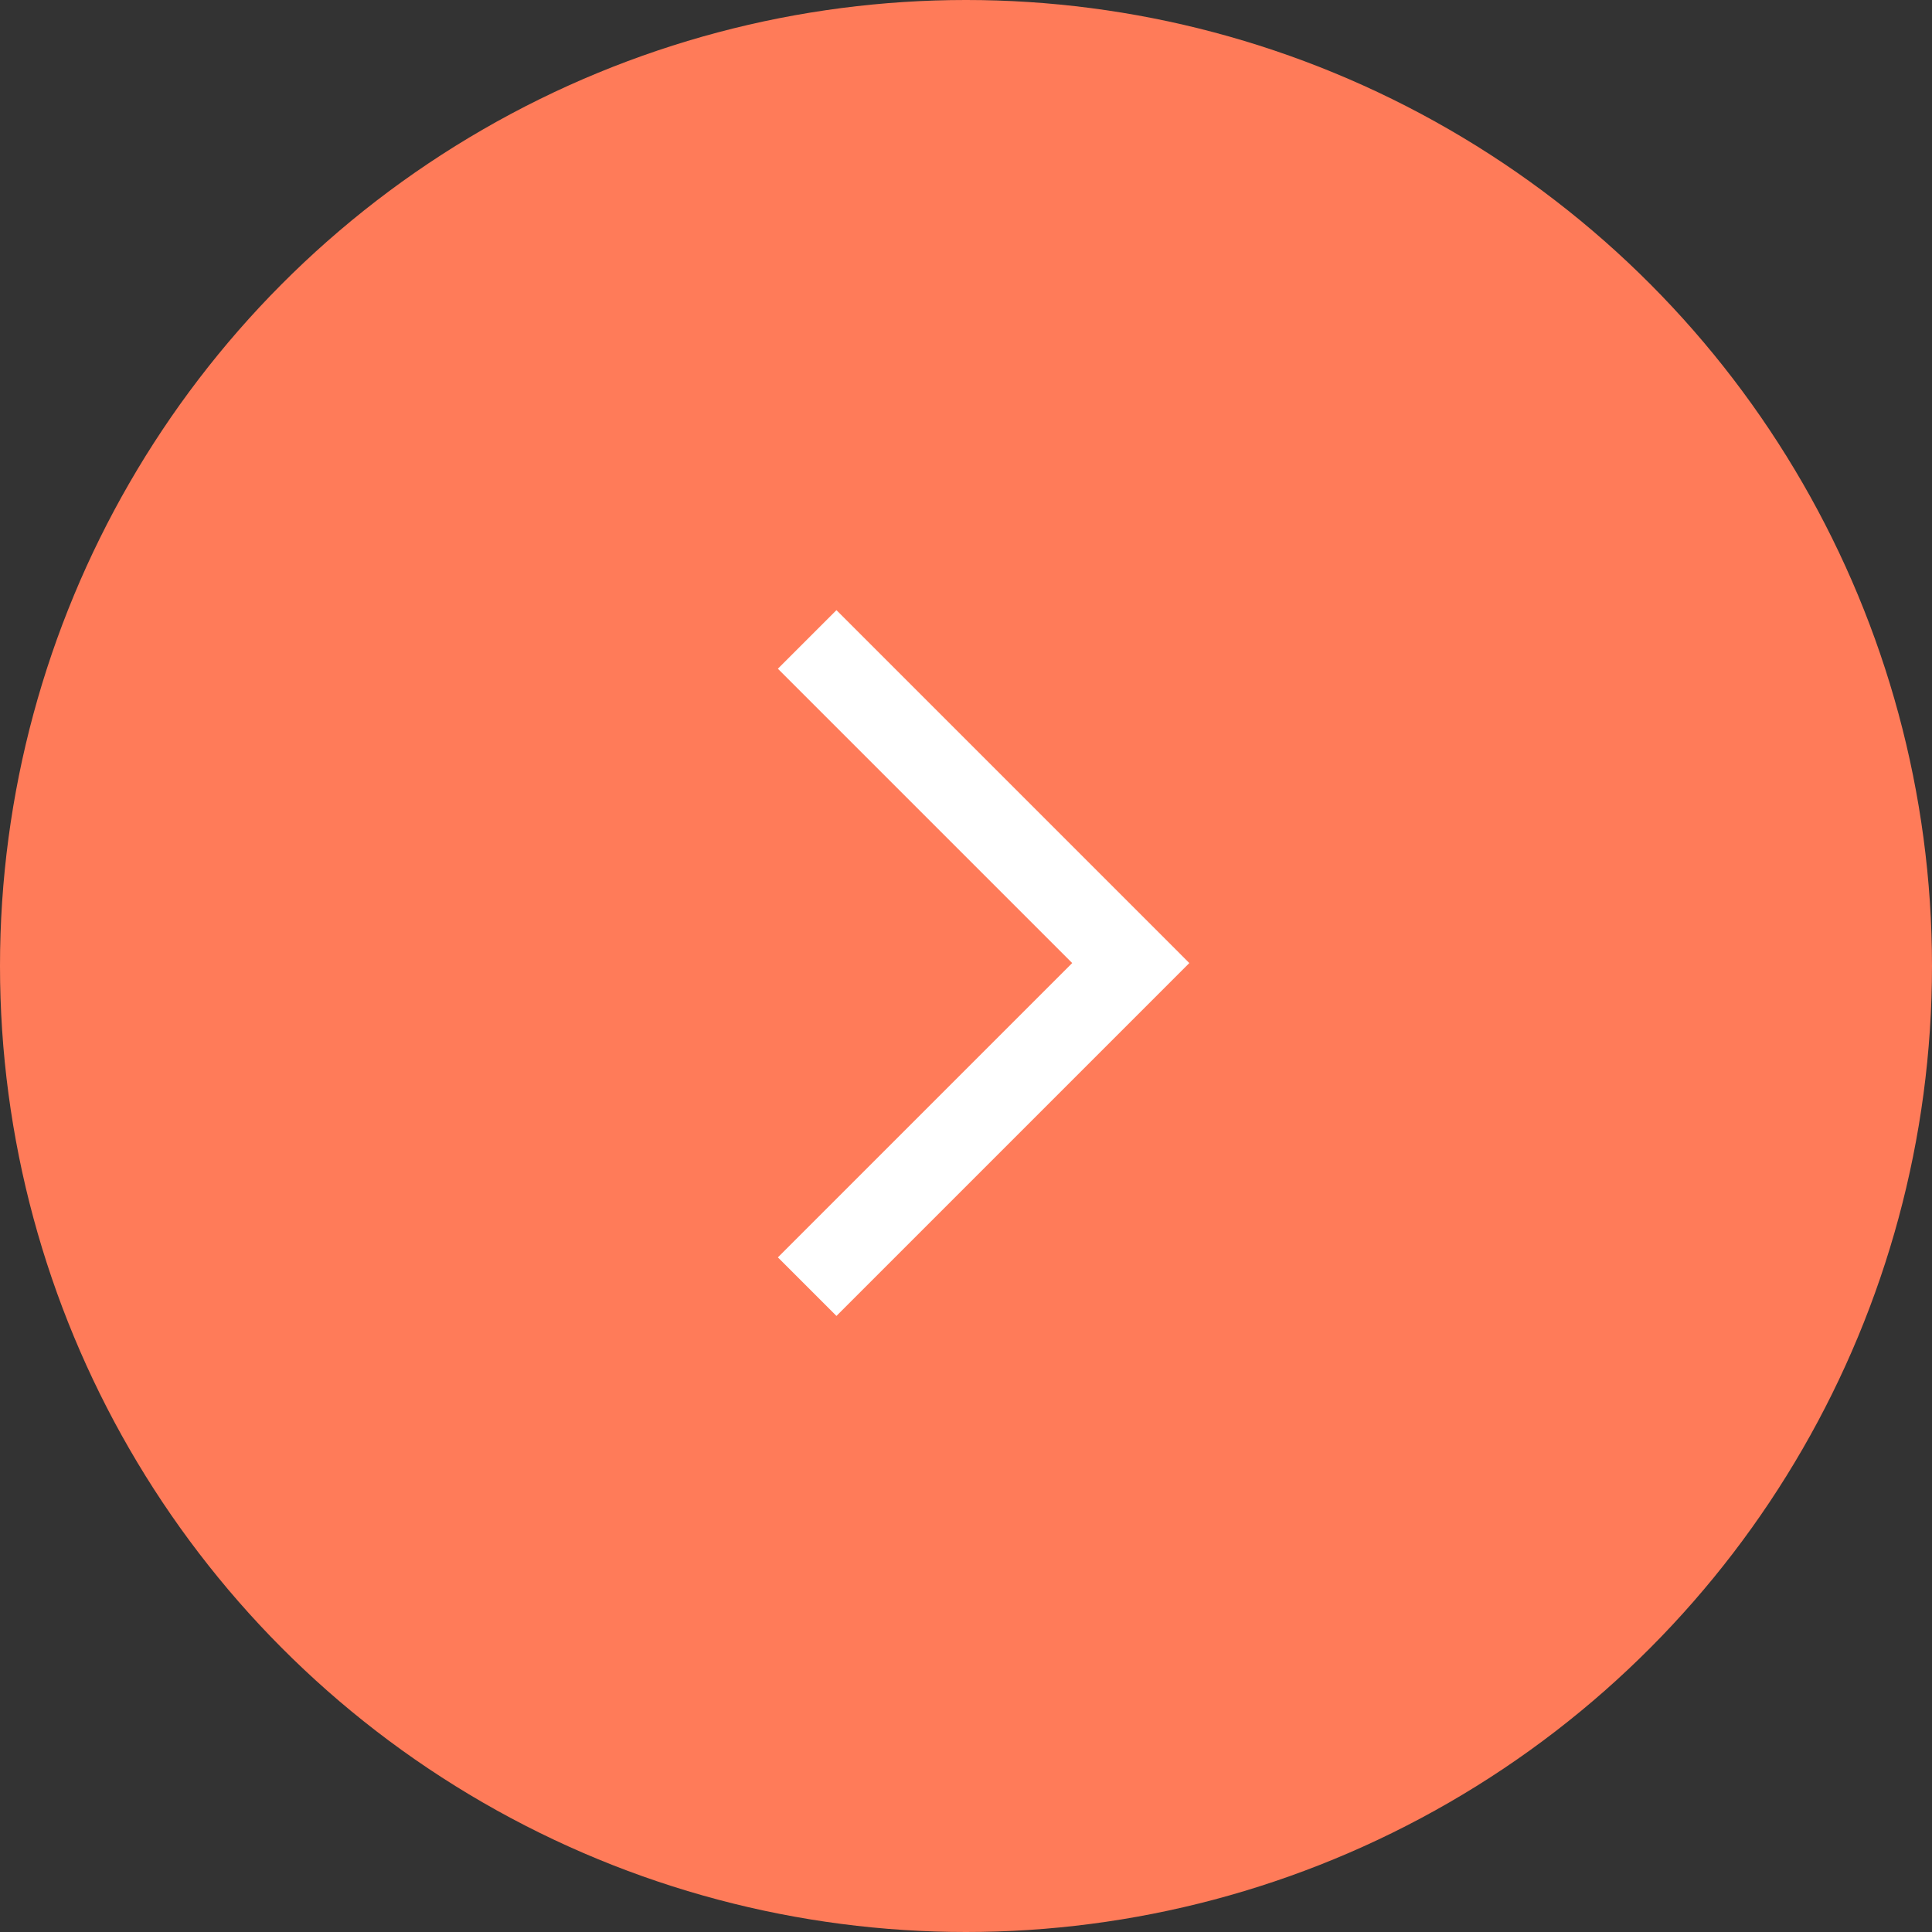 <svg  viewBox="0 0 70 70" fill="none" xmlns="http://www.w3.org/2000/svg">
<rect x="0" y="0" width="70" height="70" fill="#333333" stroke="none"/>
<circle r="35" transform="matrix(-1 0 0 1 35 35)" fill="#FF7B59"/>
<path d="M40.97 34.893L42.031 33.832L43.091 34.893L42.031 35.954L40.97 34.893ZM30.306 22.107L42.031 33.832L39.909 35.954L28.184 24.229L30.306 22.107ZM42.031 35.954L30.306 47.679L28.184 45.557L39.909 33.832L42.031 35.954Z" fill="white"/>
</svg>
